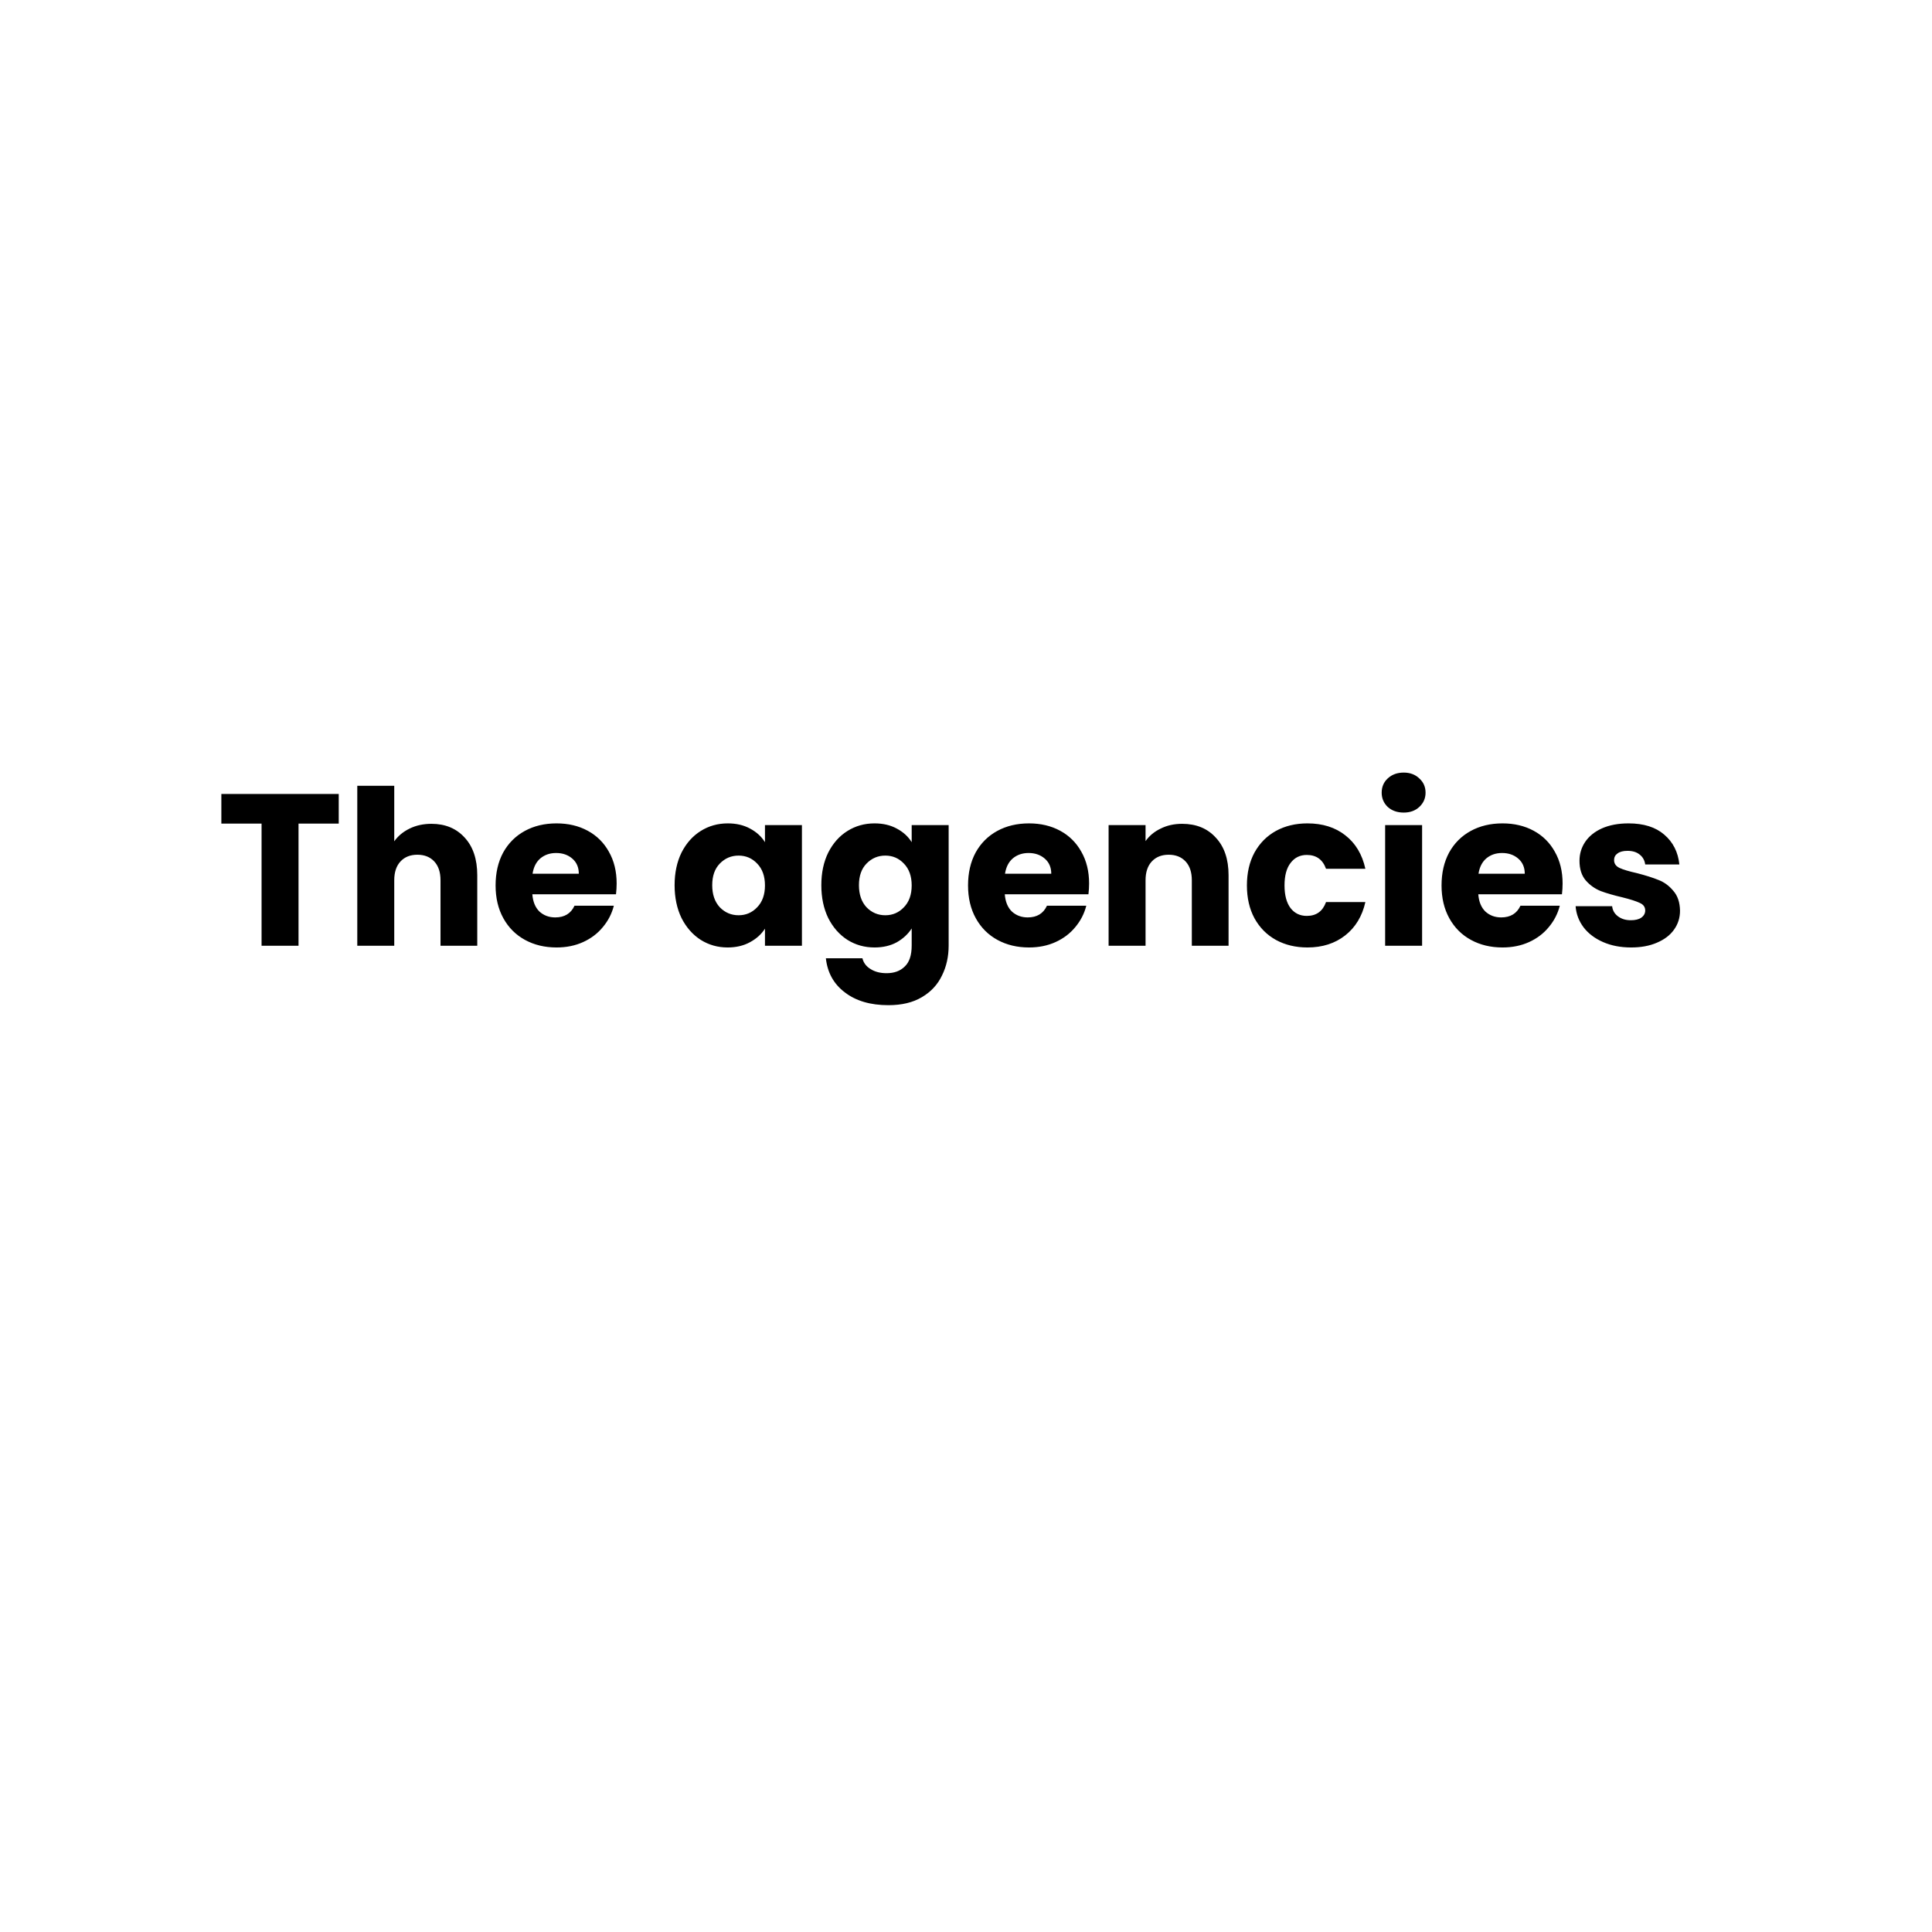 <svg width="143" height="143" viewBox="0 0 143 143" fill="none" xmlns="http://www.w3.org/2000/svg">
<g filter="url(#filter0_d_72_130)">
<rect x="4" width="135" height="135" rx="21" fill="white"/>
</g>
<path d="M25.072 58.768V60.96H22.096V70H19.36V60.96H16.384V58.768H25.072ZM31.933 60.976C32.957 60.976 33.779 61.317 34.397 62C35.016 62.672 35.325 63.6 35.325 64.784V70H32.605V65.152C32.605 64.555 32.45 64.091 32.141 63.76C31.832 63.429 31.416 63.264 30.893 63.264C30.37 63.264 29.954 63.429 29.645 63.76C29.336 64.091 29.181 64.555 29.181 65.152V70H26.445V58.16H29.181V62.272C29.459 61.877 29.837 61.563 30.317 61.328C30.797 61.093 31.336 60.976 31.933 60.976ZM45.642 65.392C45.642 65.648 45.626 65.915 45.594 66.192H39.402C39.445 66.747 39.621 67.173 39.93 67.472C40.25 67.76 40.64 67.904 41.098 67.904C41.781 67.904 42.256 67.616 42.522 67.04H45.434C45.285 67.627 45.013 68.155 44.618 68.624C44.234 69.093 43.749 69.461 43.162 69.728C42.576 69.995 41.92 70.128 41.194 70.128C40.32 70.128 39.541 69.941 38.858 69.568C38.176 69.195 37.642 68.661 37.258 67.968C36.874 67.275 36.682 66.464 36.682 65.536C36.682 64.608 36.869 63.797 37.242 63.104C37.626 62.411 38.16 61.877 38.842 61.504C39.525 61.131 40.309 60.944 41.194 60.944C42.058 60.944 42.826 61.125 43.498 61.488C44.17 61.851 44.693 62.368 45.066 63.04C45.45 63.712 45.642 64.496 45.642 65.392ZM42.842 64.672C42.842 64.203 42.682 63.829 42.362 63.552C42.042 63.275 41.642 63.136 41.162 63.136C40.704 63.136 40.314 63.269 39.994 63.536C39.685 63.803 39.493 64.181 39.418 64.672H42.842ZM49.932 65.52C49.932 64.603 50.103 63.797 50.444 63.104C50.796 62.411 51.271 61.877 51.868 61.504C52.466 61.131 53.132 60.944 53.868 60.944C54.498 60.944 55.047 61.072 55.516 61.328C55.996 61.584 56.364 61.92 56.62 62.336V61.072H59.356V70H56.62V68.736C56.354 69.152 55.98 69.488 55.5 69.744C55.031 70 54.482 70.128 53.852 70.128C53.127 70.128 52.466 69.941 51.868 69.568C51.271 69.184 50.796 68.645 50.444 67.952C50.103 67.248 49.932 66.437 49.932 65.52ZM56.62 65.536C56.62 64.853 56.428 64.315 56.044 63.92C55.671 63.525 55.212 63.328 54.668 63.328C54.124 63.328 53.66 63.525 53.276 63.92C52.903 64.304 52.716 64.837 52.716 65.52C52.716 66.203 52.903 66.747 53.276 67.152C53.66 67.547 54.124 67.744 54.668 67.744C55.212 67.744 55.671 67.547 56.044 67.152C56.428 66.757 56.62 66.219 56.62 65.536ZM64.728 60.944C65.357 60.944 65.906 61.072 66.376 61.328C66.856 61.584 67.224 61.92 67.48 62.336V61.072H70.216V69.984C70.216 70.805 70.05 71.547 69.72 72.208C69.4 72.88 68.904 73.413 68.232 73.808C67.57 74.203 66.744 74.4 65.752 74.4C64.429 74.4 63.357 74.085 62.536 73.456C61.714 72.837 61.245 71.995 61.128 70.928H63.832C63.917 71.269 64.12 71.536 64.44 71.728C64.76 71.931 65.154 72.032 65.624 72.032C66.189 72.032 66.637 71.867 66.968 71.536C67.309 71.216 67.48 70.699 67.48 69.984V68.72C67.213 69.136 66.845 69.477 66.376 69.744C65.906 70 65.357 70.128 64.728 70.128C63.992 70.128 63.325 69.941 62.728 69.568C62.13 69.184 61.656 68.645 61.304 67.952C60.962 67.248 60.792 66.437 60.792 65.52C60.792 64.603 60.962 63.797 61.304 63.104C61.656 62.411 62.13 61.877 62.728 61.504C63.325 61.131 63.992 60.944 64.728 60.944ZM67.48 65.536C67.48 64.853 67.288 64.315 66.904 63.92C66.53 63.525 66.072 63.328 65.528 63.328C64.984 63.328 64.52 63.525 64.136 63.92C63.762 64.304 63.576 64.837 63.576 65.52C63.576 66.203 63.762 66.747 64.136 67.152C64.52 67.547 64.984 67.744 65.528 67.744C66.072 67.744 66.53 67.547 66.904 67.152C67.288 66.757 67.48 66.219 67.48 65.536ZM80.611 65.392C80.611 65.648 80.595 65.915 80.563 66.192H74.371C74.414 66.747 74.59 67.173 74.899 67.472C75.219 67.76 75.609 67.904 76.067 67.904C76.75 67.904 77.225 67.616 77.491 67.04H80.403C80.254 67.627 79.982 68.155 79.587 68.624C79.203 69.093 78.718 69.461 78.131 69.728C77.544 69.995 76.888 70.128 76.163 70.128C75.288 70.128 74.51 69.941 73.827 69.568C73.144 69.195 72.611 68.661 72.227 67.968C71.843 67.275 71.651 66.464 71.651 65.536C71.651 64.608 71.838 63.797 72.211 63.104C72.595 62.411 73.129 61.877 73.811 61.504C74.494 61.131 75.278 60.944 76.163 60.944C77.027 60.944 77.795 61.125 78.467 61.488C79.139 61.851 79.662 62.368 80.035 63.04C80.419 63.712 80.611 64.496 80.611 65.392ZM77.811 64.672C77.811 64.203 77.651 63.829 77.331 63.552C77.011 63.275 76.611 63.136 76.131 63.136C75.672 63.136 75.283 63.269 74.963 63.536C74.654 63.803 74.462 64.181 74.387 64.672H77.811ZM87.495 60.976C88.54 60.976 89.372 61.317 89.99 62C90.62 62.672 90.934 63.6 90.934 64.784V70H88.215V65.152C88.215 64.555 88.06 64.091 87.751 63.76C87.441 63.429 87.025 63.264 86.502 63.264C85.98 63.264 85.564 63.429 85.254 63.76C84.945 64.091 84.79 64.555 84.79 65.152V70H82.055V61.072H84.79V62.256C85.068 61.861 85.441 61.552 85.91 61.328C86.38 61.093 86.908 60.976 87.495 60.976ZM92.292 65.536C92.292 64.608 92.478 63.797 92.852 63.104C93.236 62.411 93.764 61.877 94.436 61.504C95.118 61.131 95.897 60.944 96.772 60.944C97.892 60.944 98.825 61.237 99.572 61.824C100.329 62.411 100.825 63.237 101.06 64.304H98.148C97.902 63.621 97.428 63.28 96.724 63.28C96.222 63.28 95.822 63.477 95.524 63.872C95.225 64.256 95.076 64.811 95.076 65.536C95.076 66.261 95.225 66.821 95.524 67.216C95.822 67.6 96.222 67.792 96.724 67.792C97.428 67.792 97.902 67.451 98.148 66.768H101.06C100.825 67.813 100.329 68.635 99.572 69.232C98.814 69.829 97.881 70.128 96.772 70.128C95.897 70.128 95.118 69.941 94.436 69.568C93.764 69.195 93.236 68.661 92.852 67.968C92.478 67.275 92.292 66.464 92.292 65.536ZM103.899 60.144C103.419 60.144 103.025 60.005 102.715 59.728C102.417 59.44 102.267 59.088 102.267 58.672C102.267 58.245 102.417 57.893 102.715 57.616C103.025 57.328 103.419 57.184 103.899 57.184C104.369 57.184 104.753 57.328 105.051 57.616C105.361 57.893 105.515 58.245 105.515 58.672C105.515 59.088 105.361 59.44 105.051 59.728C104.753 60.005 104.369 60.144 103.899 60.144ZM105.259 61.072V70H102.523V61.072H105.259ZM115.658 65.392C115.658 65.648 115.642 65.915 115.61 66.192H109.418C109.461 66.747 109.637 67.173 109.946 67.472C110.266 67.76 110.655 67.904 111.114 67.904C111.797 67.904 112.271 67.616 112.538 67.04H115.45C115.301 67.627 115.029 68.155 114.634 68.624C114.25 69.093 113.765 69.461 113.178 69.728C112.591 69.995 111.935 70.128 111.21 70.128C110.335 70.128 109.557 69.941 108.874 69.568C108.191 69.195 107.658 68.661 107.274 67.968C106.89 67.275 106.698 66.464 106.698 65.536C106.698 64.608 106.885 63.797 107.258 63.104C107.642 62.411 108.175 61.877 108.858 61.504C109.541 61.131 110.325 60.944 111.21 60.944C112.074 60.944 112.842 61.125 113.514 61.488C114.186 61.851 114.709 62.368 115.082 63.04C115.466 63.712 115.658 64.496 115.658 65.392ZM112.858 64.672C112.858 64.203 112.698 63.829 112.378 63.552C112.058 63.275 111.658 63.136 111.178 63.136C110.719 63.136 110.33 63.269 110.01 63.536C109.701 63.803 109.509 64.181 109.434 64.672H112.858ZM120.733 70.128C119.955 70.128 119.261 69.995 118.653 69.728C118.045 69.461 117.565 69.099 117.213 68.64C116.861 68.171 116.664 67.648 116.621 67.072H119.325C119.357 67.381 119.501 67.632 119.757 67.824C120.013 68.016 120.328 68.112 120.701 68.112C121.043 68.112 121.304 68.048 121.485 67.92C121.677 67.781 121.773 67.605 121.773 67.392C121.773 67.136 121.64 66.949 121.373 66.832C121.107 66.704 120.675 66.565 120.077 66.416C119.437 66.267 118.904 66.112 118.477 65.952C118.051 65.781 117.683 65.52 117.373 65.168C117.064 64.805 116.909 64.32 116.909 63.712C116.909 63.2 117.048 62.736 117.325 62.32C117.613 61.893 118.029 61.557 118.573 61.312C119.128 61.067 119.784 60.944 120.541 60.944C121.661 60.944 122.541 61.221 123.181 61.776C123.832 62.331 124.205 63.067 124.301 63.984H121.773C121.731 63.675 121.592 63.429 121.357 63.248C121.133 63.067 120.835 62.976 120.461 62.976C120.141 62.976 119.896 63.04 119.725 63.168C119.555 63.285 119.469 63.451 119.469 63.664C119.469 63.92 119.603 64.112 119.869 64.24C120.147 64.368 120.573 64.496 121.149 64.624C121.811 64.795 122.349 64.965 122.765 65.136C123.181 65.296 123.544 65.563 123.853 65.936C124.173 66.299 124.339 66.789 124.349 67.408C124.349 67.931 124.2 68.4 123.901 68.816C123.613 69.221 123.192 69.541 122.637 69.776C122.093 70.011 121.459 70.128 120.733 70.128Z" fill="black"/>
<defs>
<filter id="filter0_d_72_130" x="0" y="0" width="143" height="143" filterUnits="userSpaceOnUse" color-interpolation-filters="sRGB">
<feFlood flood-opacity="0" result="BackgroundImageFix"/>
<feColorMatrix in="SourceAlpha" type="matrix" values="0 0 0 0 0 0 0 0 0 0 0 0 0 0 0 0 0 0 127 0" result="hardAlpha"/>
<feOffset dy="4"/>
<feGaussianBlur stdDeviation="2"/>
<feComposite in2="hardAlpha" operator="out"/>
<feColorMatrix type="matrix" values="0 0 0 0 0 0 0 0 0 0 0 0 0 0 0 0 0 0 0.25 0"/>
<feBlend mode="normal" in2="BackgroundImageFix" result="effect1_dropShadow_72_130"/>
<feBlend mode="normal" in="SourceGraphic" in2="effect1_dropShadow_72_130" result="shape"/>
</filter>
</defs>
</svg>
